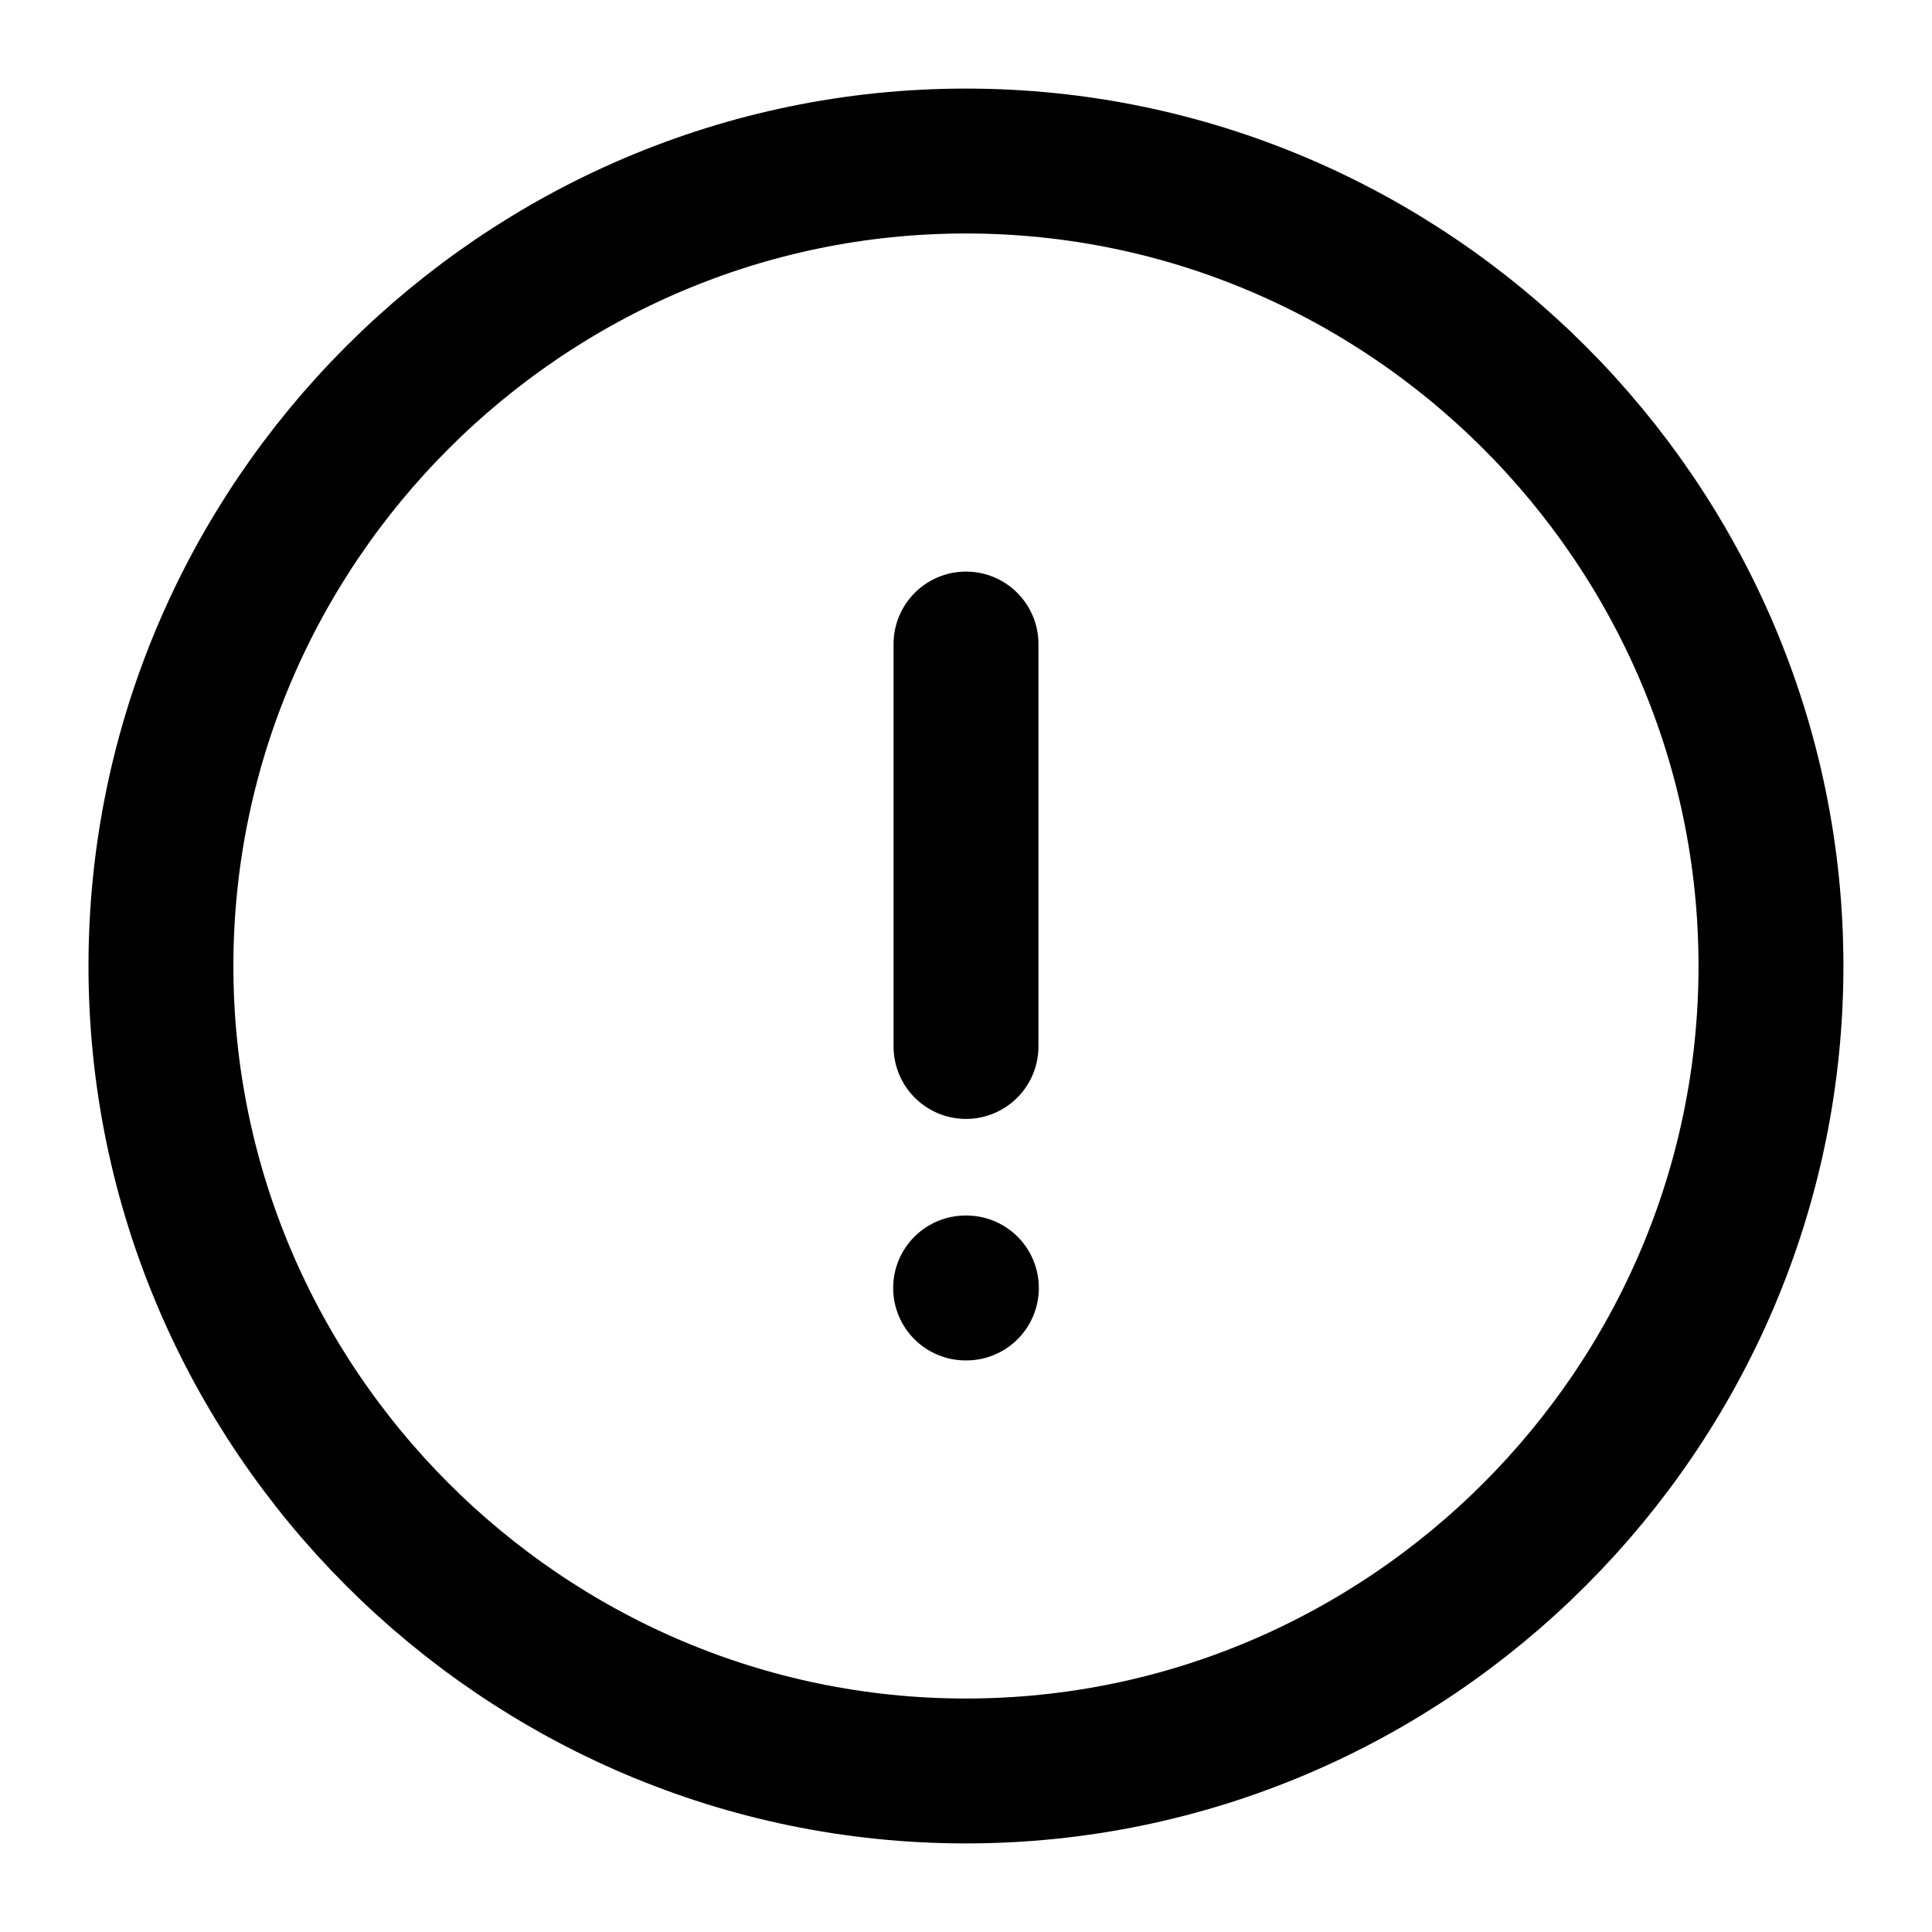<svg width="20" height="20" viewBox="0 0 20 20" fill="none" xmlns="http://www.w3.org/2000/svg">
<path d="M9.999 18.333C14.583 18.333 18.333 14.583 18.333 10C18.333 5.417 14.583 1.667 9.999 1.667C5.416 1.667 1.666 5.417 1.666 10C1.666 14.583 5.416 18.333 9.999 18.333Z" stroke="black" stroke-width="1.5" stroke-linecap="round" stroke-linejoin="round"/>
<path d="M10 6.667V10.833" stroke="black" stroke-width="1.5" stroke-linecap="round" stroke-linejoin="round"/>
<path d="M9.996 13.333H10.004" stroke="black" stroke-width="1.5" stroke-linecap="round" stroke-linejoin="round"/>
</svg>
